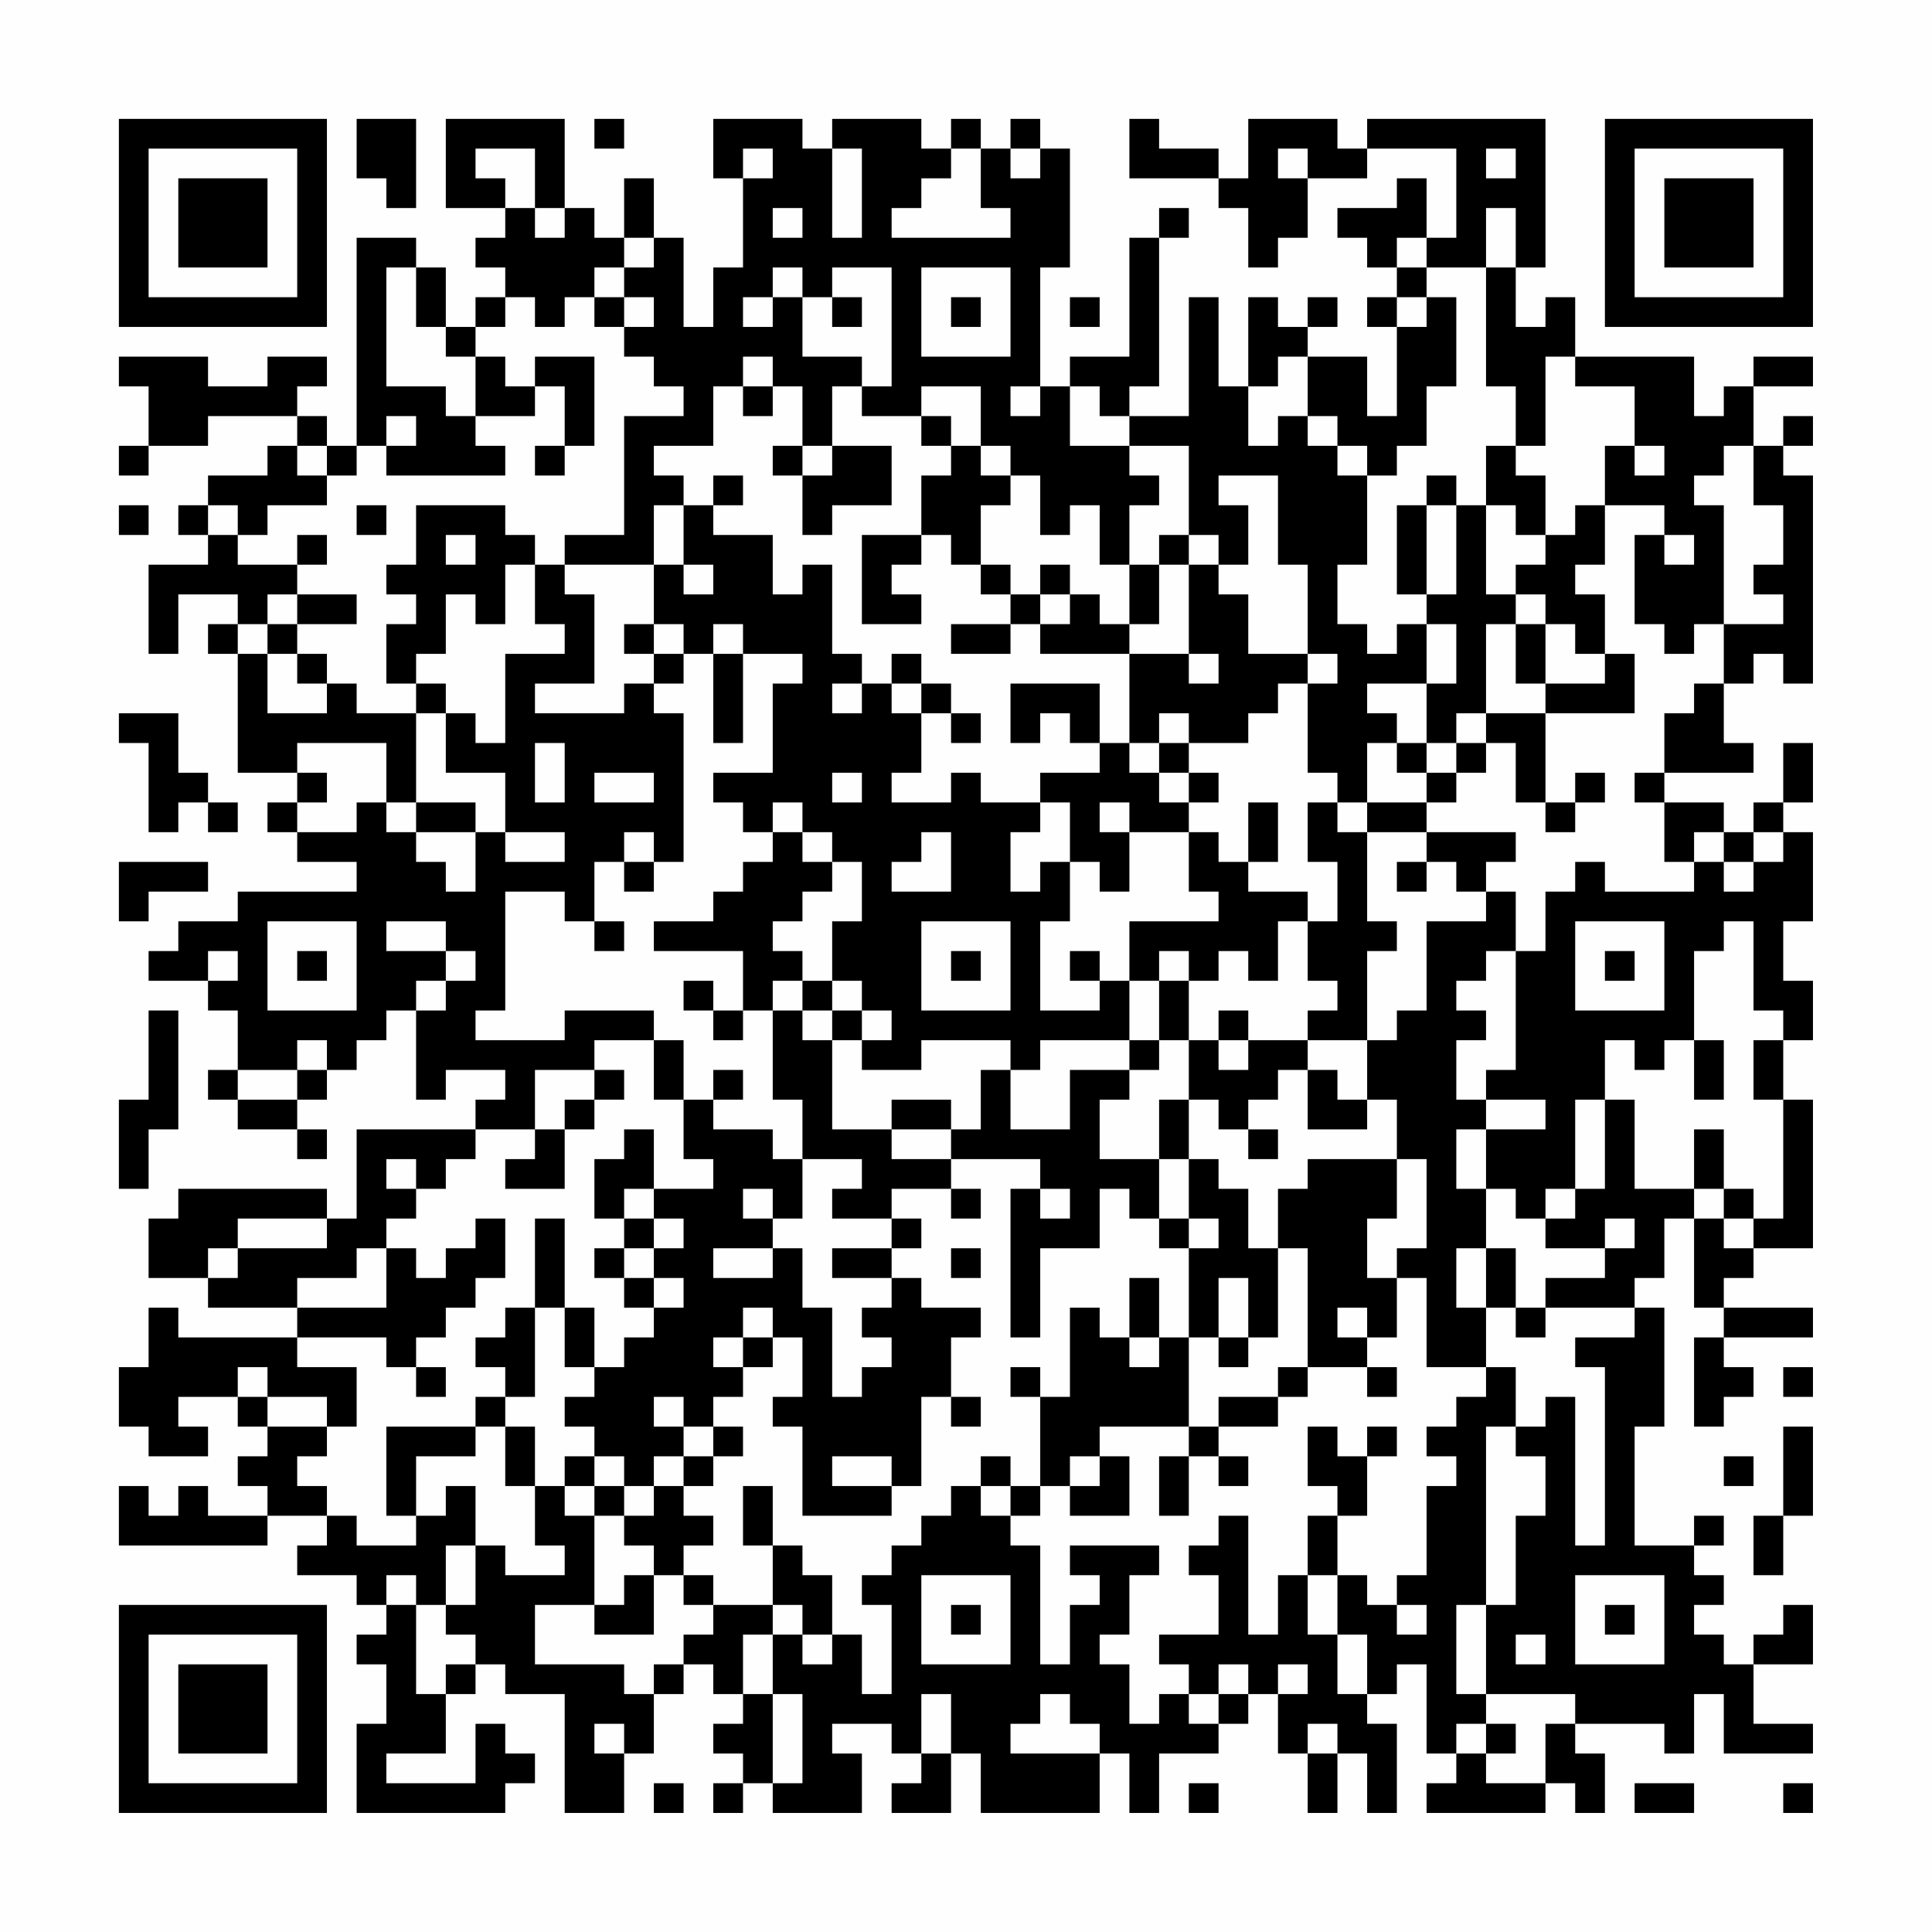 <?xml version="1.0" encoding="UTF-8"?>
<svg xmlns="http://www.w3.org/2000/svg" version="1.1" width="300" height="300" viewBox="0 0 300 300"><rect x="0" y="0" width="300" height="300" fill="#fefefe"/><g transform="scale(4.615)"><g transform="translate(4,4)"><path fill-rule="evenodd" d="M8 0L8 2L9 2L9 3L10 3L10 0ZM11 0L11 3L13 3L13 4L12 4L12 5L13 5L13 6L12 6L12 7L11 7L11 5L10 5L10 4L8 4L8 11L7 11L7 10L6 10L6 9L7 9L7 8L5 8L5 9L3 9L3 8L0 8L0 9L1 9L1 11L0 11L0 12L1 12L1 11L3 11L3 10L6 10L6 11L5 11L5 12L3 12L3 13L2 13L2 14L3 14L3 15L1 15L1 18L2 18L2 16L4 16L4 17L3 17L3 18L4 18L4 22L6 22L6 23L5 23L5 24L6 24L6 25L8 25L8 26L4 26L4 27L2 27L2 28L1 28L1 29L3 29L3 30L4 30L4 32L3 32L3 33L4 33L4 34L6 34L6 35L7 35L7 34L6 34L6 33L7 33L7 32L8 32L8 31L9 31L9 30L10 30L10 33L11 33L11 32L13 32L13 33L12 33L12 34L8 34L8 37L7 37L7 36L2 36L2 37L1 37L1 39L3 39L3 40L6 40L6 41L2 41L2 40L1 40L1 42L0 42L0 44L1 44L1 45L3 45L3 44L2 44L2 43L4 43L4 44L5 44L5 45L4 45L4 46L5 46L5 47L3 47L3 46L2 46L2 47L1 47L1 46L0 46L0 48L5 48L5 47L7 47L7 48L6 48L6 49L8 49L8 50L9 50L9 51L8 51L8 52L9 52L9 54L8 54L8 57L13 57L13 56L14 56L14 55L13 55L13 54L12 54L12 56L9 56L9 55L11 55L11 53L12 53L12 52L13 52L13 53L15 53L15 57L17 57L17 55L18 55L18 53L19 53L19 52L20 52L20 53L21 53L21 54L20 54L20 55L21 55L21 56L20 56L20 57L21 57L21 56L22 56L22 57L25 57L25 55L24 55L24 54L26 54L26 55L27 55L27 56L26 56L26 57L28 57L28 55L29 55L29 57L33 57L33 55L34 55L34 57L35 57L35 55L37 55L37 54L38 54L38 53L39 53L39 55L40 55L40 57L41 57L41 55L42 55L42 57L43 57L43 54L42 54L42 53L43 53L43 52L44 52L44 55L45 55L45 56L44 56L44 57L48 57L48 56L49 56L49 57L50 57L50 55L49 55L49 54L52 54L52 55L53 55L53 53L54 53L54 55L57 55L57 54L55 54L55 52L57 52L57 50L56 50L56 51L55 51L55 52L54 52L54 51L53 51L53 50L54 50L54 49L53 49L53 48L54 48L54 47L53 47L53 48L51 48L51 44L52 44L52 40L51 40L51 39L52 39L52 37L53 37L53 40L54 40L54 41L53 41L53 44L54 44L54 43L55 43L55 42L54 42L54 41L57 41L57 40L54 40L54 39L55 39L55 38L57 38L57 33L56 33L56 31L57 31L57 29L56 29L56 27L57 27L57 24L56 24L56 23L57 23L57 21L56 21L56 23L55 23L55 24L54 24L54 23L52 23L52 22L55 22L55 21L54 21L54 19L55 19L55 18L56 18L56 19L57 19L57 12L56 12L56 11L57 11L57 10L56 10L56 11L55 11L55 9L57 9L57 8L55 8L55 9L54 9L54 10L53 10L53 8L49 8L49 6L48 6L48 7L47 7L47 5L48 5L48 0L42 0L42 1L41 1L41 0L38 0L38 2L37 2L37 1L35 1L35 0L34 0L34 2L37 2L37 3L38 3L38 5L39 5L39 4L40 4L40 2L42 2L42 1L45 1L45 4L44 4L44 2L43 2L43 3L41 3L41 4L42 4L42 5L43 5L43 6L42 6L42 7L43 7L43 10L42 10L42 8L40 8L40 7L41 7L41 6L40 6L40 7L39 7L39 6L38 6L38 9L37 9L37 6L36 6L36 10L34 10L34 9L35 9L35 4L36 4L36 3L35 3L35 4L34 4L34 8L32 8L32 9L31 9L31 5L32 5L32 1L31 1L31 0L30 0L30 1L29 1L29 0L28 0L28 1L27 1L27 0L24 0L24 1L23 1L23 0L20 0L20 2L21 2L21 5L20 5L20 7L19 7L19 4L18 4L18 2L17 2L17 4L16 4L16 3L15 3L15 0ZM16 0L16 1L17 1L17 0ZM12 1L12 2L13 2L13 3L14 3L14 4L15 4L15 3L14 3L14 1ZM21 1L21 2L22 2L22 1ZM24 1L24 4L25 4L25 1ZM28 1L28 2L27 2L27 3L26 3L26 4L30 4L30 3L29 3L29 1ZM30 1L30 2L31 2L31 1ZM39 1L39 2L40 2L40 1ZM46 1L46 2L47 2L47 1ZM22 3L22 4L23 4L23 3ZM46 3L46 5L44 5L44 4L43 4L43 5L44 5L44 6L43 6L43 7L44 7L44 6L45 6L45 9L44 9L44 11L43 11L43 12L42 12L42 11L41 11L41 10L40 10L40 8L39 8L39 9L38 9L38 11L39 11L39 10L40 10L40 11L41 11L41 12L42 12L42 15L41 15L41 17L42 17L42 18L43 18L43 17L44 17L44 19L42 19L42 20L43 20L43 21L42 21L42 23L41 23L41 22L40 22L40 19L41 19L41 18L40 18L40 15L39 15L39 12L37 12L37 13L38 13L38 15L37 15L37 14L36 14L36 11L34 11L34 10L33 10L33 9L32 9L32 11L34 11L34 12L35 12L35 13L34 13L34 15L33 15L33 13L32 13L32 14L31 14L31 12L30 12L30 11L29 11L29 9L27 9L27 10L25 10L25 9L26 9L26 5L24 5L24 6L23 6L23 5L22 5L22 6L21 6L21 7L22 7L22 6L23 6L23 8L25 8L25 9L24 9L24 11L23 11L23 9L22 9L22 8L21 8L21 9L20 9L20 11L18 11L18 12L19 12L19 13L18 13L18 15L15 15L15 14L17 14L17 10L19 10L19 9L18 9L18 8L17 8L17 7L18 7L18 6L17 6L17 5L18 5L18 4L17 4L17 5L16 5L16 6L15 6L15 7L14 7L14 6L13 6L13 7L12 7L12 8L11 8L11 7L10 7L10 5L9 5L9 9L11 9L11 10L12 10L12 11L13 11L13 12L9 12L9 11L10 11L10 10L9 10L9 11L8 11L8 12L7 12L7 11L6 11L6 12L7 12L7 13L5 13L5 14L4 14L4 13L3 13L3 14L4 14L4 15L6 15L6 16L5 16L5 17L4 17L4 18L5 18L5 20L7 20L7 19L8 19L8 20L10 20L10 23L9 23L9 21L6 21L6 22L7 22L7 23L6 23L6 24L8 24L8 23L9 23L9 24L10 24L10 25L11 25L11 26L12 26L12 24L13 24L13 25L15 25L15 24L13 24L13 22L11 22L11 20L12 20L12 21L13 21L13 18L15 18L15 17L14 17L14 15L15 15L15 16L16 16L16 19L14 19L14 20L17 20L17 19L18 19L18 20L19 20L19 25L18 25L18 24L17 24L17 25L16 25L16 27L15 27L15 26L13 26L13 30L12 30L12 31L15 31L15 30L18 30L18 31L16 31L16 32L14 32L14 34L12 34L12 35L11 35L11 36L10 36L10 35L9 35L9 36L10 36L10 37L9 37L9 38L8 38L8 39L6 39L6 40L9 40L9 38L10 38L10 39L11 39L11 38L12 38L12 37L13 37L13 39L12 39L12 40L11 40L11 41L10 41L10 42L9 42L9 41L6 41L6 42L8 42L8 44L7 44L7 43L5 43L5 42L4 42L4 43L5 43L5 44L7 44L7 45L6 45L6 46L7 46L7 47L8 47L8 48L10 48L10 47L11 47L11 46L12 46L12 48L11 48L11 50L10 50L10 49L9 49L9 50L10 50L10 53L11 53L11 52L12 52L12 51L11 51L11 50L12 50L12 48L13 48L13 49L15 49L15 48L14 48L14 46L15 46L15 47L16 47L16 50L14 50L14 52L17 52L17 53L18 53L18 52L19 52L19 51L20 51L20 50L22 50L22 51L21 51L21 53L22 53L22 56L23 56L23 53L22 53L22 51L23 51L23 52L24 52L24 51L25 51L25 53L26 53L26 50L25 50L25 49L26 49L26 48L27 48L27 47L28 47L28 46L29 46L29 47L30 47L30 48L31 48L31 52L32 52L32 50L33 50L33 49L32 49L32 48L35 48L35 49L34 49L34 51L33 51L33 52L34 52L34 54L35 54L35 53L36 53L36 54L37 54L37 53L38 53L38 52L37 52L37 53L36 53L36 52L35 52L35 51L37 51L37 49L36 49L36 48L37 48L37 47L38 47L38 51L39 51L39 49L40 49L40 51L41 51L41 53L42 53L42 51L41 51L41 49L42 49L42 50L43 50L43 51L44 51L44 50L43 50L43 49L44 49L44 46L45 46L45 45L44 45L44 44L45 44L45 43L46 43L46 42L47 42L47 44L46 44L46 50L45 50L45 53L46 53L46 54L45 54L45 55L46 55L46 56L48 56L48 54L49 54L49 53L46 53L46 50L47 50L47 47L48 47L48 45L47 45L47 44L48 44L48 43L49 43L49 48L50 48L50 42L49 42L49 41L51 41L51 40L48 40L48 39L50 39L50 38L51 38L51 37L50 37L50 38L48 38L48 37L49 37L49 36L50 36L50 33L51 33L51 36L53 36L53 37L54 37L54 38L55 38L55 37L56 37L56 33L55 33L55 31L56 31L56 30L55 30L55 27L54 27L54 28L53 28L53 31L52 31L52 32L51 32L51 31L50 31L50 33L49 33L49 36L48 36L48 37L47 37L47 36L46 36L46 34L48 34L48 33L46 33L46 32L47 32L47 28L48 28L48 26L49 26L49 25L50 25L50 26L53 26L53 25L54 25L54 26L55 26L55 25L56 25L56 24L55 24L55 25L54 25L54 24L53 24L53 25L52 25L52 23L51 23L51 22L52 22L52 20L53 20L53 19L54 19L54 17L56 17L56 16L55 16L55 15L56 15L56 13L55 13L55 11L54 11L54 12L53 12L53 13L54 13L54 17L53 17L53 18L52 18L52 17L51 17L51 14L52 14L52 15L53 15L53 14L52 14L52 13L50 13L50 11L51 11L51 12L52 12L52 11L51 11L51 9L49 9L49 8L48 8L48 11L47 11L47 9L46 9L46 5L47 5L47 3ZM27 5L27 8L30 8L30 5ZM16 6L16 7L17 7L17 6ZM24 6L24 7L25 7L25 6ZM28 6L28 7L29 7L29 6ZM32 6L32 7L33 7L33 6ZM12 8L12 10L14 10L14 9L15 9L15 11L14 11L14 12L15 12L15 11L16 11L16 8L14 8L14 9L13 9L13 8ZM21 9L21 10L22 10L22 9ZM30 9L30 10L31 10L31 9ZM27 10L27 11L28 11L28 12L27 12L27 14L25 14L25 17L27 17L27 16L26 16L26 15L27 15L27 14L28 14L28 15L29 15L29 16L30 16L30 17L28 17L28 18L30 18L30 17L31 17L31 18L34 18L34 21L33 21L33 19L30 19L30 21L31 21L31 20L32 20L32 21L33 21L33 22L31 22L31 23L29 23L29 22L28 22L28 23L26 23L26 22L27 22L27 20L28 20L28 21L29 21L29 20L28 20L28 19L27 19L27 18L26 18L26 19L25 19L25 18L24 18L24 15L23 15L23 16L22 16L22 14L20 14L20 13L21 13L21 12L20 12L20 13L19 13L19 15L18 15L18 17L17 17L17 18L18 18L18 19L19 19L19 18L20 18L20 21L21 21L21 18L23 18L23 19L22 19L22 22L20 22L20 23L21 23L21 24L22 24L22 25L21 25L21 26L20 26L20 27L18 27L18 28L21 28L21 30L20 30L20 29L19 29L19 30L20 30L20 31L21 31L21 30L22 30L22 33L23 33L23 35L22 35L22 34L20 34L20 33L21 33L21 32L20 32L20 33L19 33L19 31L18 31L18 33L19 33L19 35L20 35L20 36L18 36L18 34L17 34L17 35L16 35L16 37L17 37L17 38L16 38L16 39L17 39L17 40L18 40L18 41L17 41L17 42L16 42L16 40L15 40L15 37L14 37L14 40L13 40L13 41L12 41L12 42L13 42L13 43L12 43L12 44L9 44L9 47L10 47L10 45L12 45L12 44L13 44L13 46L14 46L14 44L13 44L13 43L14 43L14 40L15 40L15 42L16 42L16 43L15 43L15 44L16 44L16 45L15 45L15 46L16 46L16 47L17 47L17 48L18 48L18 49L17 49L17 50L16 50L16 51L18 51L18 49L19 49L19 50L20 50L20 49L19 49L19 48L20 48L20 47L19 47L19 46L20 46L20 45L21 45L21 44L20 44L20 43L21 43L21 42L22 42L22 41L23 41L23 43L22 43L22 44L23 44L23 47L26 47L26 46L27 46L27 43L28 43L28 44L29 44L29 43L28 43L28 41L29 41L29 40L27 40L27 39L26 39L26 38L27 38L27 37L26 37L26 36L28 36L28 37L29 37L29 36L28 36L28 35L31 35L31 36L30 36L30 41L31 41L31 38L33 38L33 36L34 36L34 37L35 37L35 38L36 38L36 41L35 41L35 39L34 39L34 41L33 41L33 40L32 40L32 43L31 43L31 42L30 42L30 43L31 43L31 46L30 46L30 45L29 45L29 46L30 46L30 47L31 47L31 46L32 46L32 47L34 47L34 45L33 45L33 44L36 44L36 45L35 45L35 47L36 47L36 45L37 45L37 46L38 46L38 45L37 45L37 44L39 44L39 43L40 43L40 42L42 42L42 43L43 43L43 42L42 42L42 41L43 41L43 39L44 39L44 42L46 42L46 40L47 40L47 41L48 41L48 40L47 40L47 38L46 38L46 36L45 36L45 34L46 34L46 33L45 33L45 31L46 31L46 30L45 30L45 29L46 29L46 28L47 28L47 26L46 26L46 25L47 25L47 24L44 24L44 23L45 23L45 22L46 22L46 21L47 21L47 23L48 23L48 24L49 24L49 23L50 23L50 22L49 22L49 23L48 23L48 20L51 20L51 18L50 18L50 16L49 16L49 15L50 15L50 13L49 13L49 14L48 14L48 12L47 12L47 11L46 11L46 13L45 13L45 12L44 12L44 13L43 13L43 16L44 16L44 17L45 17L45 19L44 19L44 21L43 21L43 22L44 22L44 23L42 23L42 24L41 24L41 23L40 23L40 25L41 25L41 27L40 27L40 26L38 26L38 25L39 25L39 23L38 23L38 25L37 25L37 24L36 24L36 23L37 23L37 22L36 22L36 21L38 21L38 20L39 20L39 19L40 19L40 18L38 18L38 16L37 16L37 15L36 15L36 14L35 14L35 15L34 15L34 17L33 17L33 16L32 16L32 15L31 15L31 16L30 16L30 15L29 15L29 13L30 13L30 12L29 12L29 11L28 11L28 10ZM22 11L22 12L23 12L23 14L24 14L24 13L26 13L26 11L24 11L24 12L23 12L23 11ZM0 13L0 14L1 14L1 13ZM8 13L8 14L9 14L9 13ZM10 13L10 15L9 15L9 16L10 16L10 17L9 17L9 19L10 19L10 20L11 20L11 19L10 19L10 18L11 18L11 16L12 16L12 17L13 17L13 15L14 15L14 14L13 14L13 13ZM44 13L44 16L45 16L45 13ZM46 13L46 16L47 16L47 17L46 17L46 20L45 20L45 21L44 21L44 22L45 22L45 21L46 21L46 20L48 20L48 19L50 19L50 18L49 18L49 17L48 17L48 16L47 16L47 15L48 15L48 14L47 14L47 13ZM6 14L6 15L7 15L7 14ZM11 14L11 15L12 15L12 14ZM19 15L19 16L20 16L20 15ZM35 15L35 17L34 17L34 18L36 18L36 19L37 19L37 18L36 18L36 15ZM6 16L6 17L5 17L5 18L6 18L6 19L7 19L7 18L6 18L6 17L8 17L8 16ZM31 16L31 17L32 17L32 16ZM18 17L18 18L19 18L19 17ZM20 17L20 18L21 18L21 17ZM47 17L47 19L48 19L48 17ZM24 19L24 20L25 20L25 19ZM26 19L26 20L27 20L27 19ZM0 20L0 21L1 21L1 24L2 24L2 23L3 23L3 24L4 24L4 23L3 23L3 22L2 22L2 20ZM35 20L35 21L34 21L34 22L35 22L35 23L36 23L36 22L35 22L35 21L36 21L36 20ZM14 21L14 23L15 23L15 21ZM16 22L16 23L18 23L18 22ZM24 22L24 23L25 23L25 22ZM10 23L10 24L12 24L12 23ZM22 23L22 24L23 24L23 25L24 25L24 26L23 26L23 27L22 27L22 28L23 28L23 29L22 29L22 30L23 30L23 31L24 31L24 34L26 34L26 35L28 35L28 34L29 34L29 32L30 32L30 34L32 34L32 32L34 32L34 33L33 33L33 35L35 35L35 37L36 37L36 38L37 38L37 37L36 37L36 35L37 35L37 36L38 36L38 38L39 38L39 41L38 41L38 39L37 39L37 41L36 41L36 44L37 44L37 43L39 43L39 42L40 42L40 38L39 38L39 36L40 36L40 35L43 35L43 37L42 37L42 39L43 39L43 38L44 38L44 35L43 35L43 33L42 33L42 31L43 31L43 30L44 30L44 27L46 27L46 26L45 26L45 25L44 25L44 24L42 24L42 27L43 27L43 28L42 28L42 31L40 31L40 30L41 30L41 29L40 29L40 27L39 27L39 29L38 29L38 28L37 28L37 29L36 29L36 28L35 28L35 29L34 29L34 27L37 27L37 26L36 26L36 24L34 24L34 23L33 23L33 24L34 24L34 26L33 26L33 25L32 25L32 23L31 23L31 24L30 24L30 26L31 26L31 25L32 25L32 27L31 27L31 30L33 30L33 29L34 29L34 31L31 31L31 32L30 32L30 31L27 31L27 32L25 32L25 31L26 31L26 30L25 30L25 29L24 29L24 27L25 27L25 25L24 25L24 24L23 24L23 23ZM27 24L27 25L26 25L26 26L28 26L28 24ZM0 25L0 27L1 27L1 26L3 26L3 25ZM17 25L17 26L18 26L18 25ZM43 25L43 26L44 26L44 25ZM5 27L5 30L8 30L8 27ZM9 27L9 28L11 28L11 29L10 29L10 30L11 30L11 29L12 29L12 28L11 28L11 27ZM16 27L16 28L17 28L17 27ZM27 27L27 30L30 30L30 27ZM49 27L49 30L52 30L52 27ZM3 28L3 29L4 29L4 28ZM6 28L6 29L7 29L7 28ZM28 28L28 29L29 29L29 28ZM32 28L32 29L33 29L33 28ZM50 28L50 29L51 29L51 28ZM23 29L23 30L24 30L24 31L25 31L25 30L24 30L24 29ZM35 29L35 31L34 31L34 32L35 32L35 31L36 31L36 33L35 33L35 35L36 35L36 33L37 33L37 34L38 34L38 35L39 35L39 34L38 34L38 33L39 33L39 32L40 32L40 34L42 34L42 33L41 33L41 32L40 32L40 31L38 31L38 30L37 30L37 31L36 31L36 29ZM1 30L1 33L0 33L0 36L1 36L1 34L2 34L2 30ZM6 31L6 32L4 32L4 33L6 33L6 32L7 32L7 31ZM37 31L37 32L38 32L38 31ZM53 31L53 33L54 33L54 31ZM16 32L16 33L15 33L15 34L14 34L14 35L13 35L13 36L15 36L15 34L16 34L16 33L17 33L17 32ZM26 33L26 34L28 34L28 33ZM53 34L53 36L54 36L54 37L55 37L55 36L54 36L54 34ZM23 35L23 37L22 37L22 36L21 36L21 37L22 37L22 38L20 38L20 39L22 39L22 38L23 38L23 40L24 40L24 43L25 43L25 42L26 42L26 41L25 41L25 40L26 40L26 39L24 39L24 38L26 38L26 37L24 37L24 36L25 36L25 35ZM17 36L17 37L18 37L18 38L17 38L17 39L18 39L18 40L19 40L19 39L18 39L18 38L19 38L19 37L18 37L18 36ZM31 36L31 37L32 37L32 36ZM4 37L4 38L3 38L3 39L4 39L4 38L7 38L7 37ZM28 38L28 39L29 39L29 38ZM45 38L45 40L46 40L46 38ZM21 40L21 41L20 41L20 42L21 42L21 41L22 41L22 40ZM41 40L41 41L42 41L42 40ZM34 41L34 42L35 42L35 41ZM37 41L37 42L38 42L38 41ZM10 42L10 43L11 43L11 42ZM56 42L56 43L57 43L57 42ZM18 43L18 44L19 44L19 45L18 45L18 46L17 46L17 45L16 45L16 46L17 46L17 47L18 47L18 46L19 46L19 45L20 45L20 44L19 44L19 43ZM40 44L40 46L41 46L41 47L40 47L40 49L41 49L41 47L42 47L42 45L43 45L43 44L42 44L42 45L41 45L41 44ZM56 44L56 47L55 47L55 49L56 49L56 47L57 47L57 44ZM24 45L24 46L26 46L26 45ZM32 45L32 46L33 46L33 45ZM54 45L54 46L55 46L55 45ZM21 46L21 48L22 48L22 50L23 50L23 51L24 51L24 49L23 49L23 48L22 48L22 46ZM27 49L27 52L30 52L30 49ZM49 49L49 52L52 52L52 49ZM28 50L28 51L29 51L29 50ZM50 50L50 51L51 51L51 50ZM47 51L47 52L48 52L48 51ZM39 52L39 53L40 53L40 52ZM27 53L27 55L28 55L28 53ZM31 53L31 54L30 54L30 55L33 55L33 54L32 54L32 53ZM16 54L16 55L17 55L17 54ZM40 54L40 55L41 55L41 54ZM46 54L46 55L47 55L47 54ZM18 56L18 57L19 57L19 56ZM36 56L36 57L37 57L37 56ZM51 56L51 57L53 57L53 56ZM56 56L56 57L57 57L57 56ZM0 0L0 7L7 7L7 0ZM1 1L1 6L6 6L6 1ZM2 2L2 5L5 5L5 2ZM50 0L50 7L57 7L57 0ZM51 1L51 6L56 6L56 1ZM52 2L52 5L55 5L55 2ZM0 50L0 57L7 57L7 50ZM1 51L1 56L6 56L6 51ZM2 52L2 55L5 55L5 52Z" fill="#000000"/></g></g></svg>
